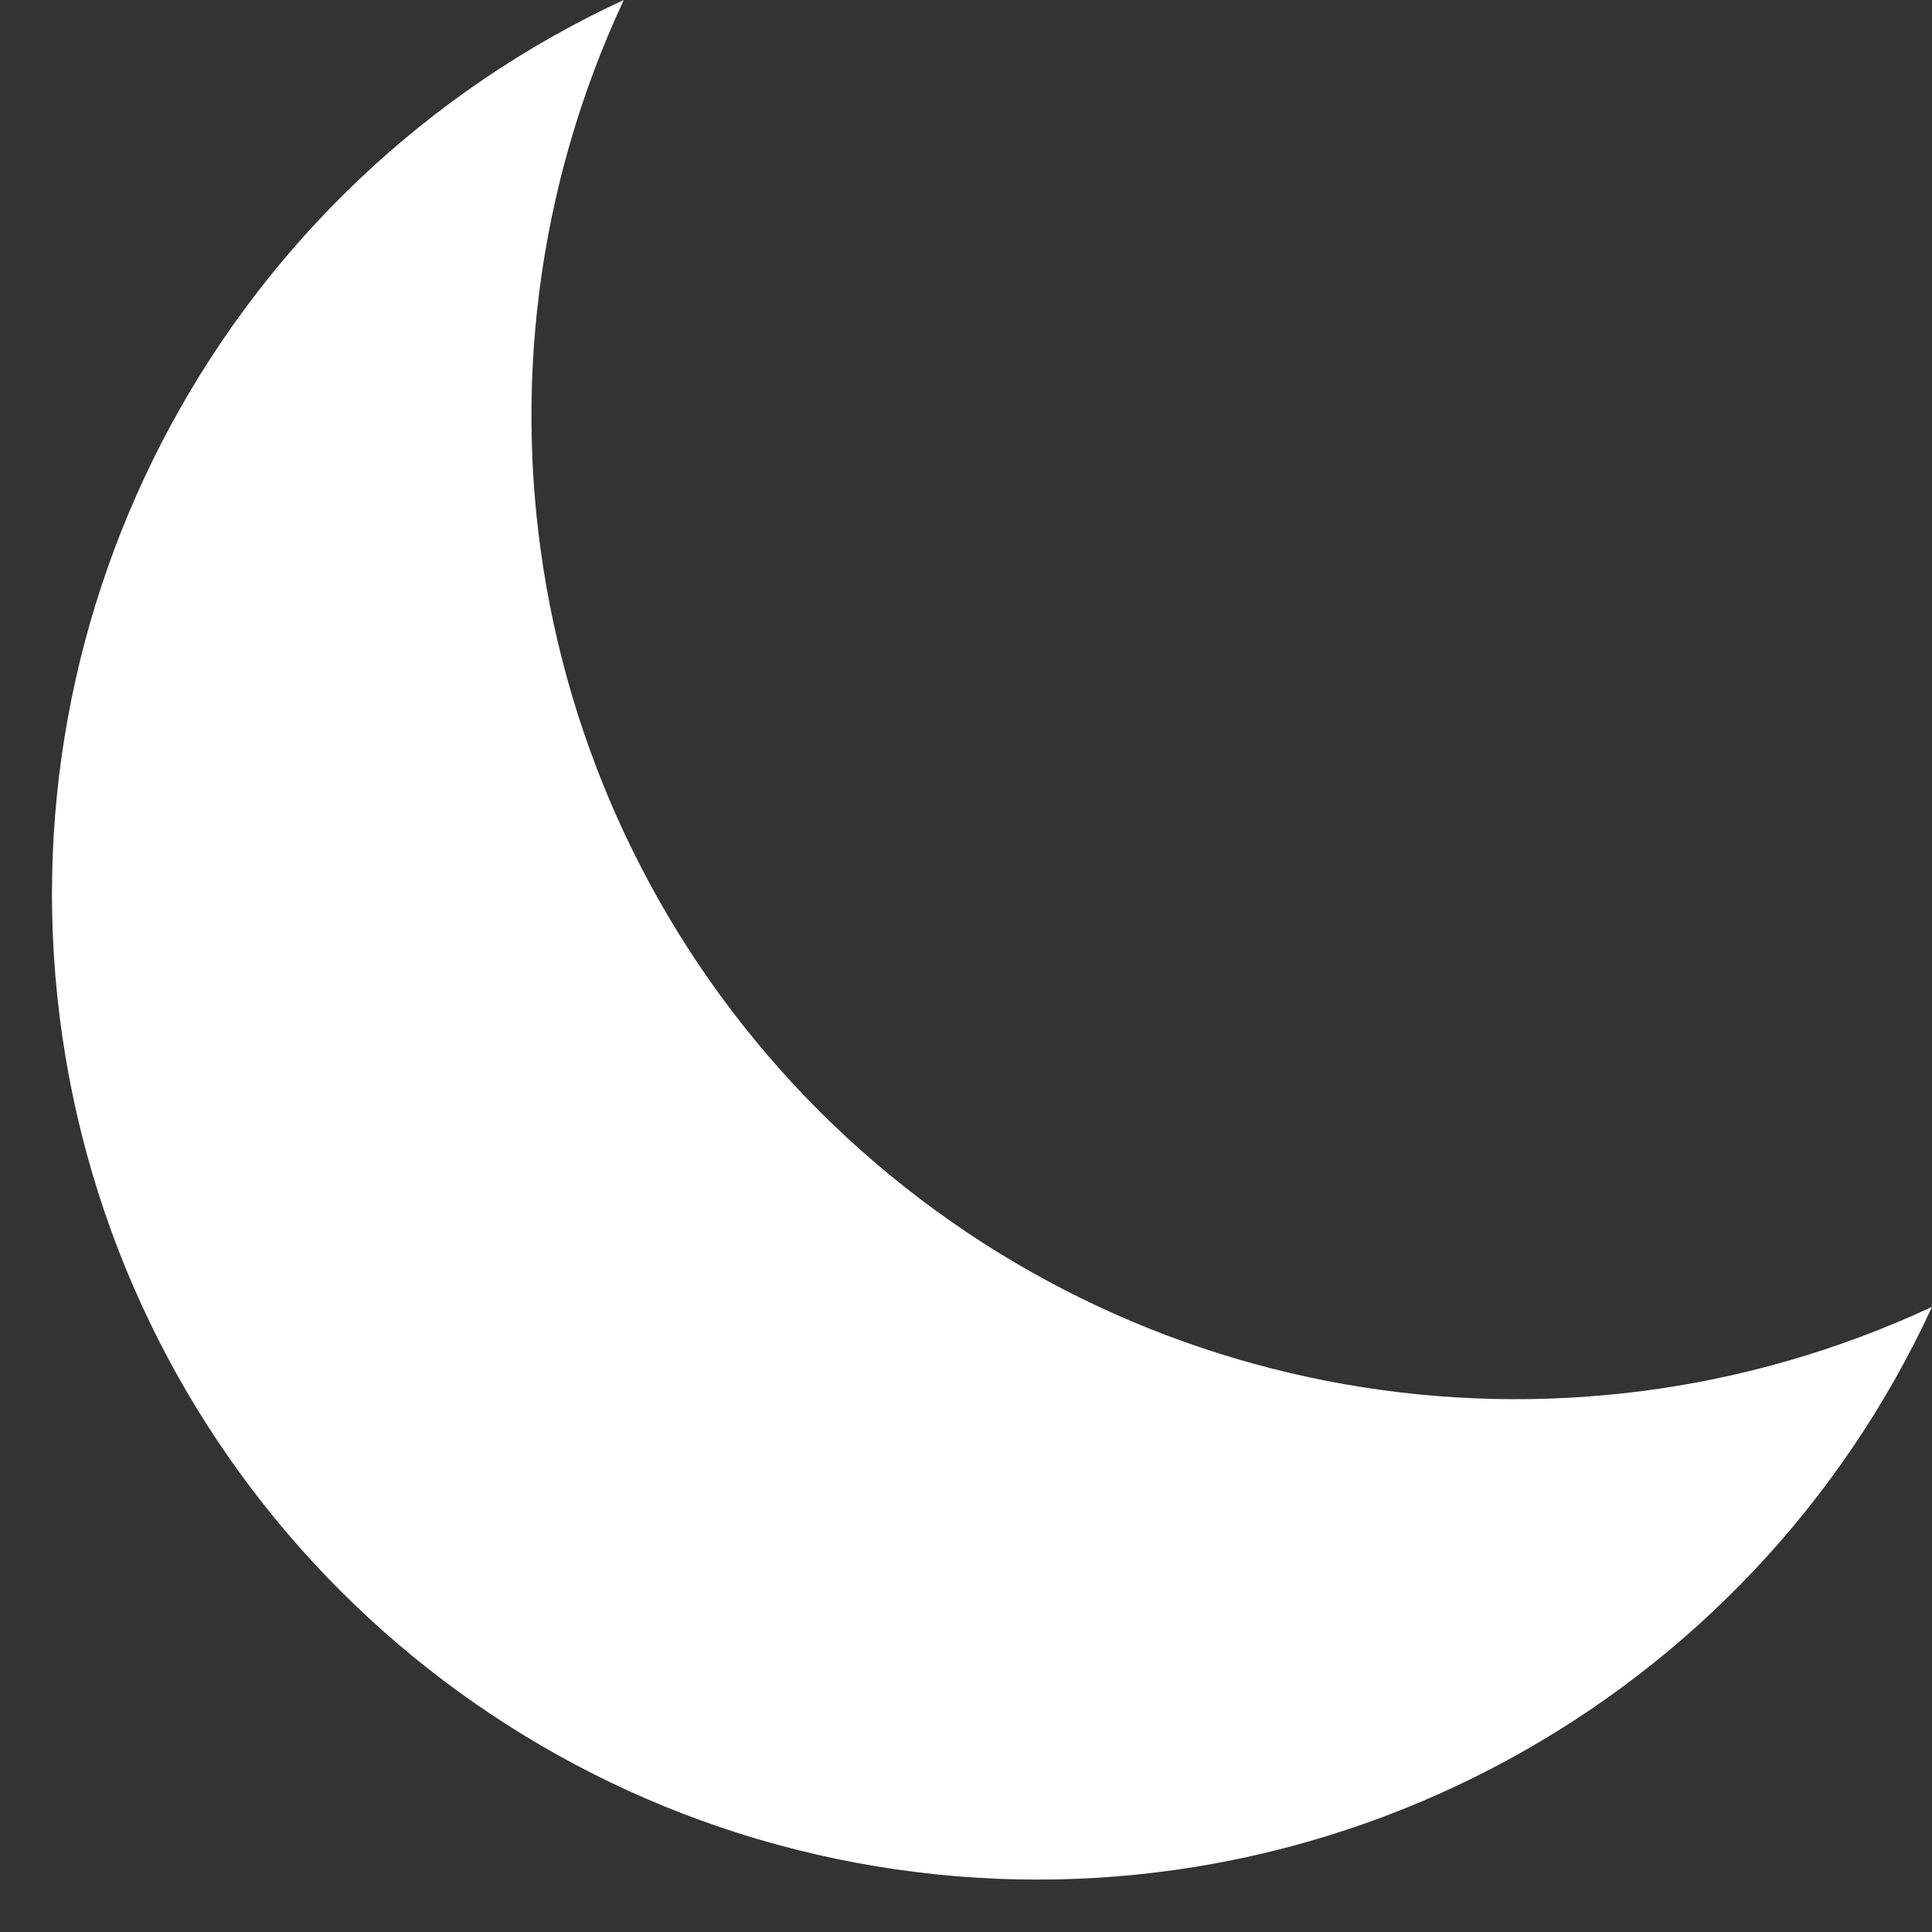 <?xml version="1.0" encoding="UTF-8"?>
<svg width="35px" height="35px" viewBox="0 0 35 35" version="1.1" xmlns="http://www.w3.org/2000/svg" xmlns:xlink="http://www.w3.org/1999/xlink">
    <rect x="0" y="0" width="35" height="35" fill="#333333" stroke="none"/>
    <!-- Uploaded to SVGRepo https://www.svgrepo.com -->
    <title>moon</title>
    <desc>Created with Sketch.</desc>
    <defs></defs>
    <g id="Vivid.JS" stroke="none" stroke-width="1" fill="none" fill-rule="evenodd">
        <g id="Vivid-Icons" transform="translate(-200, -332)" fill="#FFF">
            <g id="Icons" transform="translate(37, 169)">
                <g id="moon" transform="translate(156, 156)">
                    <g transform="translate(7, 7)" id="Shape">
                        <path d="M14.848,20.134 C20.156,25.428 28.205,26.843 35,23.675 C31.691,30.851 24.057,34.997 16.236,33.866 C8.415,32.735 2.269,26.595 1.129,18.775 C-0.011,10.955 4.127,3.317 11.3,-3.55271368e-15 C8.131,6.79 9.549,14.837 14.848,20.134 Z"></path>
                    </g>
                </g>
            </g>
        </g>
    </g>
</svg>